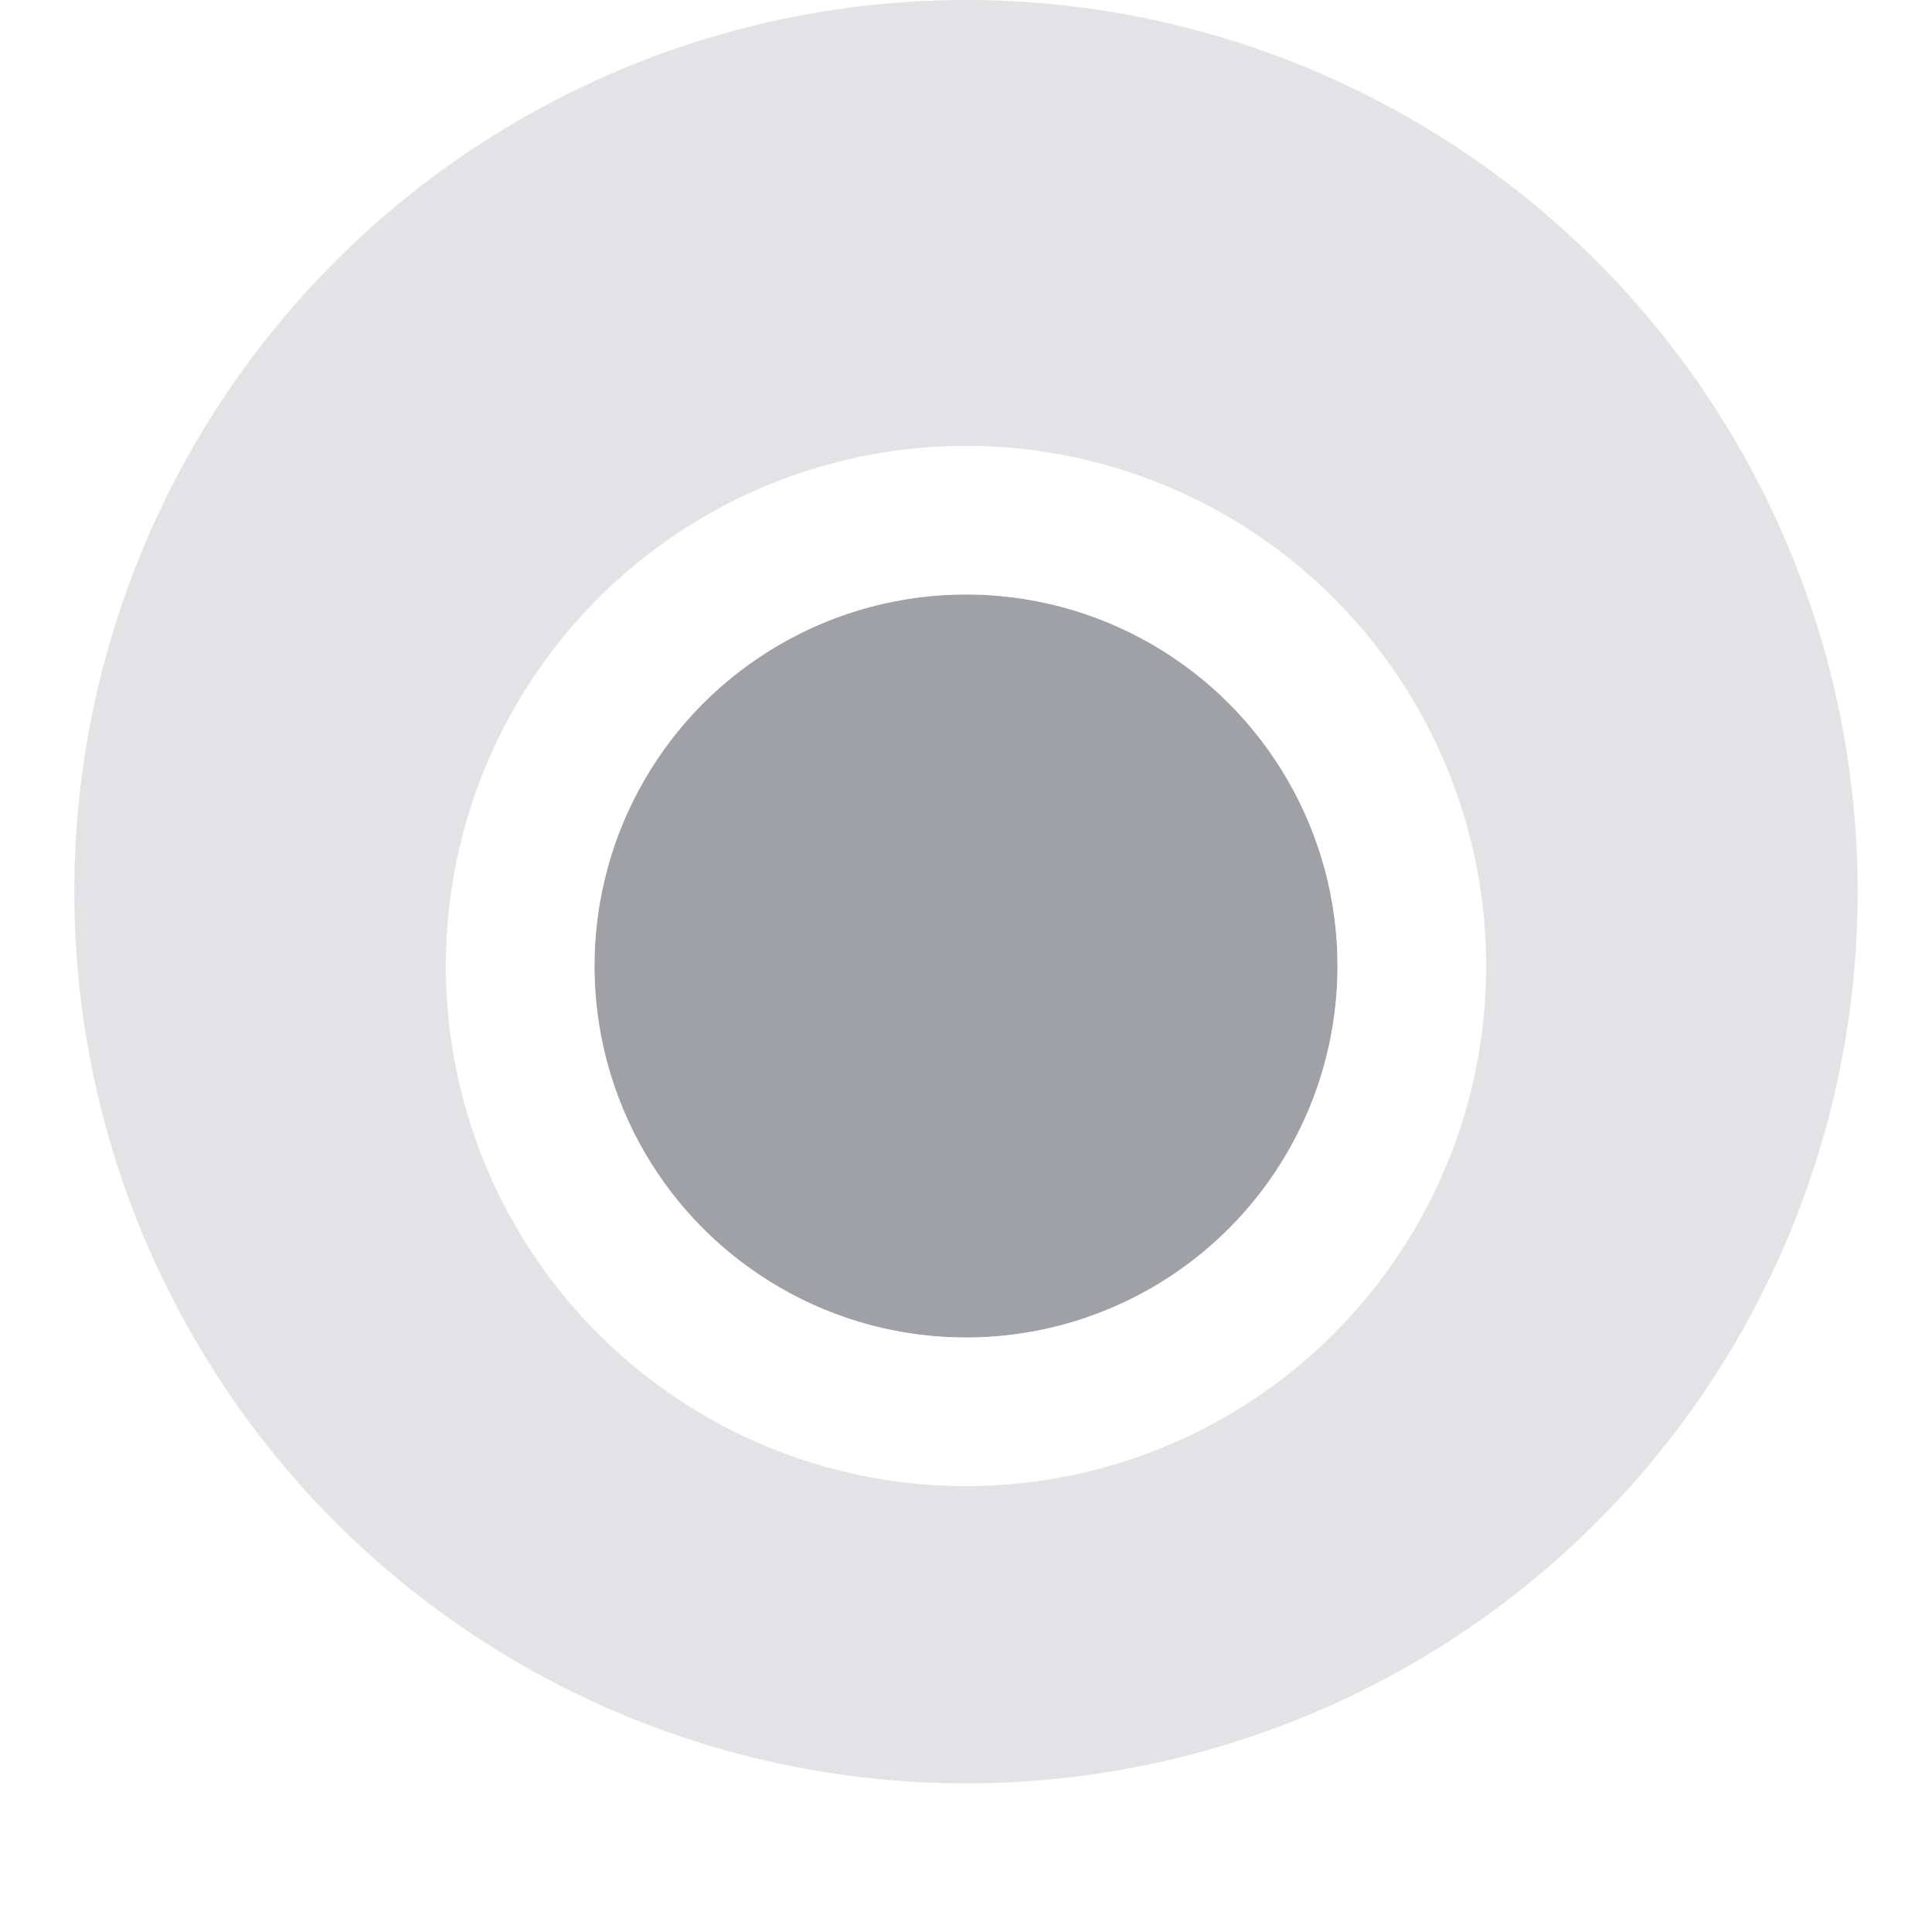 <svg width="26" height="26" viewBox="0 0 26 26" fill="none" xmlns="http://www.w3.org/2000/svg">
    <circle opacity="0.3" cx="13" cy="12" r="12" fill="#A0A1A7" />
    <g filter="url(#filter0_d_1101_4834)">
        <circle cx="13" cy="12" r="5" fill="#A0A1A7" />
        <circle cx="13" cy="12" r="6" stroke="white" stroke-width="2" />
    </g>
    <defs>
        <filter id="filter0_d_1101_4834" x="0" y="0" width="26" height="26" filterUnits="userSpaceOnUse" color-interpolation-filters="sRGB">
            <feFlood flood-opacity="0" result="BackgroundImageFix" />
            <feColorMatrix in="SourceAlpha" type="matrix" values="0 0 0 0 0 0 0 0 0 0 0 0 0 0 0 0 0 0 127 0" result="hardAlpha" />
            <feOffset dy="1" />
            <feGaussianBlur stdDeviation="3" />
            <feColorMatrix type="matrix" values="0 0 0 0 0 0 0 0 0 0 0 0 0 0 0 0 0 0 0.15 0" />
            <feBlend mode="normal" in2="BackgroundImageFix" result="effect1_dropShadow_1101_4834" />
            <feBlend mode="normal" in="SourceGraphic" in2="effect1_dropShadow_1101_4834" result="shape" />
        </filter>
    </defs>
</svg>
    